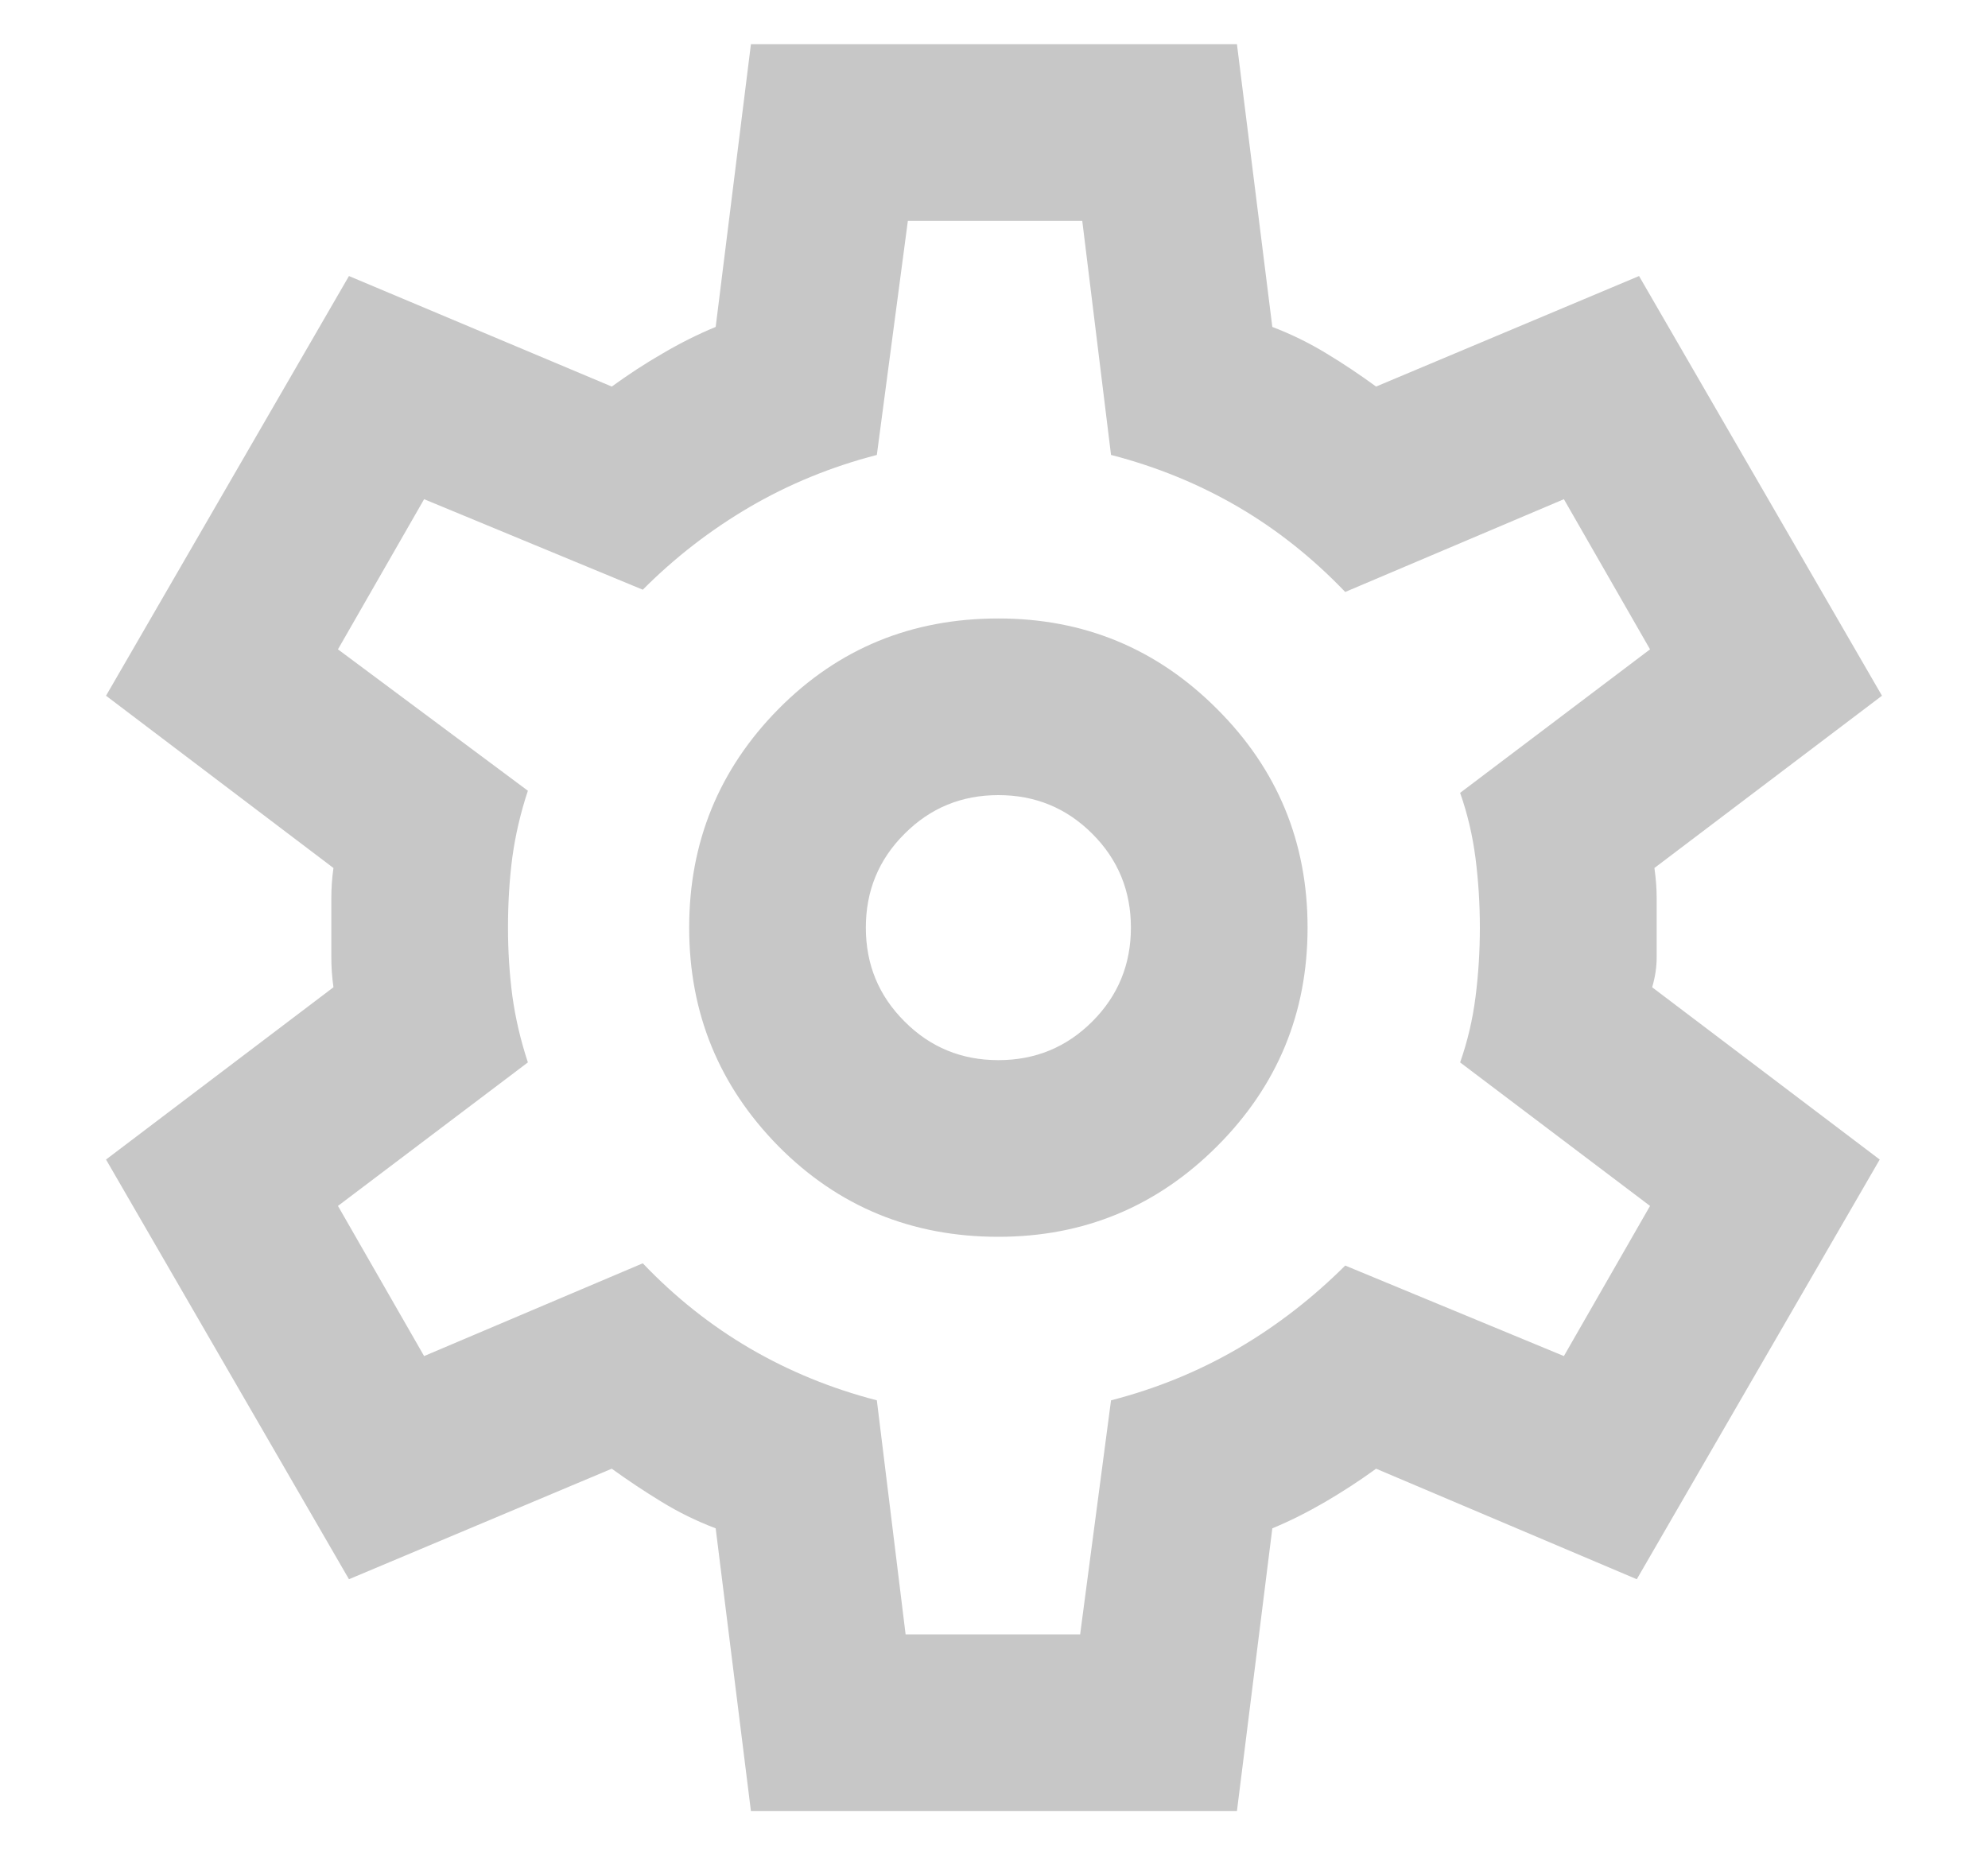 <svg width="15" height="14" viewBox="0 0 15 14" fill="none" xmlns="http://www.w3.org/2000/svg">
<path d="M5.666 13.667L5.4 11.533C5.255 11.478 5.119 11.411 4.992 11.333C4.864 11.255 4.739 11.172 4.616 11.083L2.633 11.917L0.8 8.75L2.516 7.45C2.505 7.372 2.5 7.297 2.5 7.225V6.775C2.5 6.703 2.505 6.628 2.516 6.55L0.8 5.25L2.633 2.083L4.616 2.917C4.739 2.828 4.866 2.744 5 2.667C5.133 2.589 5.266 2.522 5.4 2.467L5.666 0.333H9.333L9.6 2.467C9.744 2.522 9.88 2.589 10.008 2.667C10.136 2.744 10.261 2.828 10.383 2.917L12.367 2.083L14.2 5.25L12.483 6.55C12.494 6.628 12.5 6.703 12.5 6.775V7.225C12.5 7.297 12.489 7.372 12.466 7.45L14.183 8.75L12.35 11.917L10.383 11.083C10.261 11.172 10.133 11.255 10 11.333C9.866 11.411 9.733 11.478 9.6 11.533L9.333 13.667H5.666ZM7.533 9.333C8.178 9.333 8.728 9.105 9.183 8.65C9.639 8.194 9.866 7.644 9.866 7C9.866 6.355 9.639 5.805 9.183 5.35C8.728 4.894 8.178 4.667 7.533 4.667C6.878 4.667 6.325 4.894 5.874 5.35C5.425 5.805 5.2 6.355 5.2 7C5.2 7.644 5.425 8.194 5.874 8.65C6.325 9.105 6.878 9.333 7.533 9.333ZM7.533 8C7.255 8 7.019 7.903 6.825 7.708C6.63 7.514 6.533 7.278 6.533 7C6.533 6.722 6.63 6.486 6.825 6.292C7.019 6.097 7.255 6 7.533 6C7.811 6 8.047 6.097 8.242 6.292C8.436 6.486 8.533 6.722 8.533 7C8.533 7.278 8.436 7.514 8.242 7.708C8.047 7.903 7.811 8 7.533 8ZM6.833 12.333H8.15L8.383 10.567C8.728 10.478 9.047 10.347 9.342 10.175C9.636 10.003 9.905 9.794 10.15 9.55L11.8 10.233L12.45 9.1L11.017 8.017C11.072 7.861 11.111 7.697 11.133 7.525C11.155 7.353 11.166 7.178 11.166 7C11.166 6.822 11.155 6.647 11.133 6.475C11.111 6.303 11.072 6.139 11.017 5.983L12.45 4.9L11.8 3.767L10.15 4.467C9.905 4.211 9.636 3.997 9.342 3.825C9.047 3.653 8.728 3.522 8.383 3.433L8.166 1.667H6.85L6.616 3.433C6.272 3.522 5.953 3.653 5.658 3.825C5.364 3.997 5.094 4.205 4.85 4.45L3.2 3.767L2.55 4.9L3.983 5.967C3.928 6.133 3.889 6.3 3.866 6.467C3.844 6.633 3.833 6.811 3.833 7C3.833 7.178 3.844 7.35 3.866 7.517C3.889 7.683 3.928 7.85 3.983 8.017L2.55 9.1L3.2 10.233L4.85 9.533C5.094 9.789 5.364 10.003 5.658 10.175C5.953 10.347 6.272 10.478 6.616 10.567L6.833 12.333Z" fill="#C7C7C7"/>
</svg>
